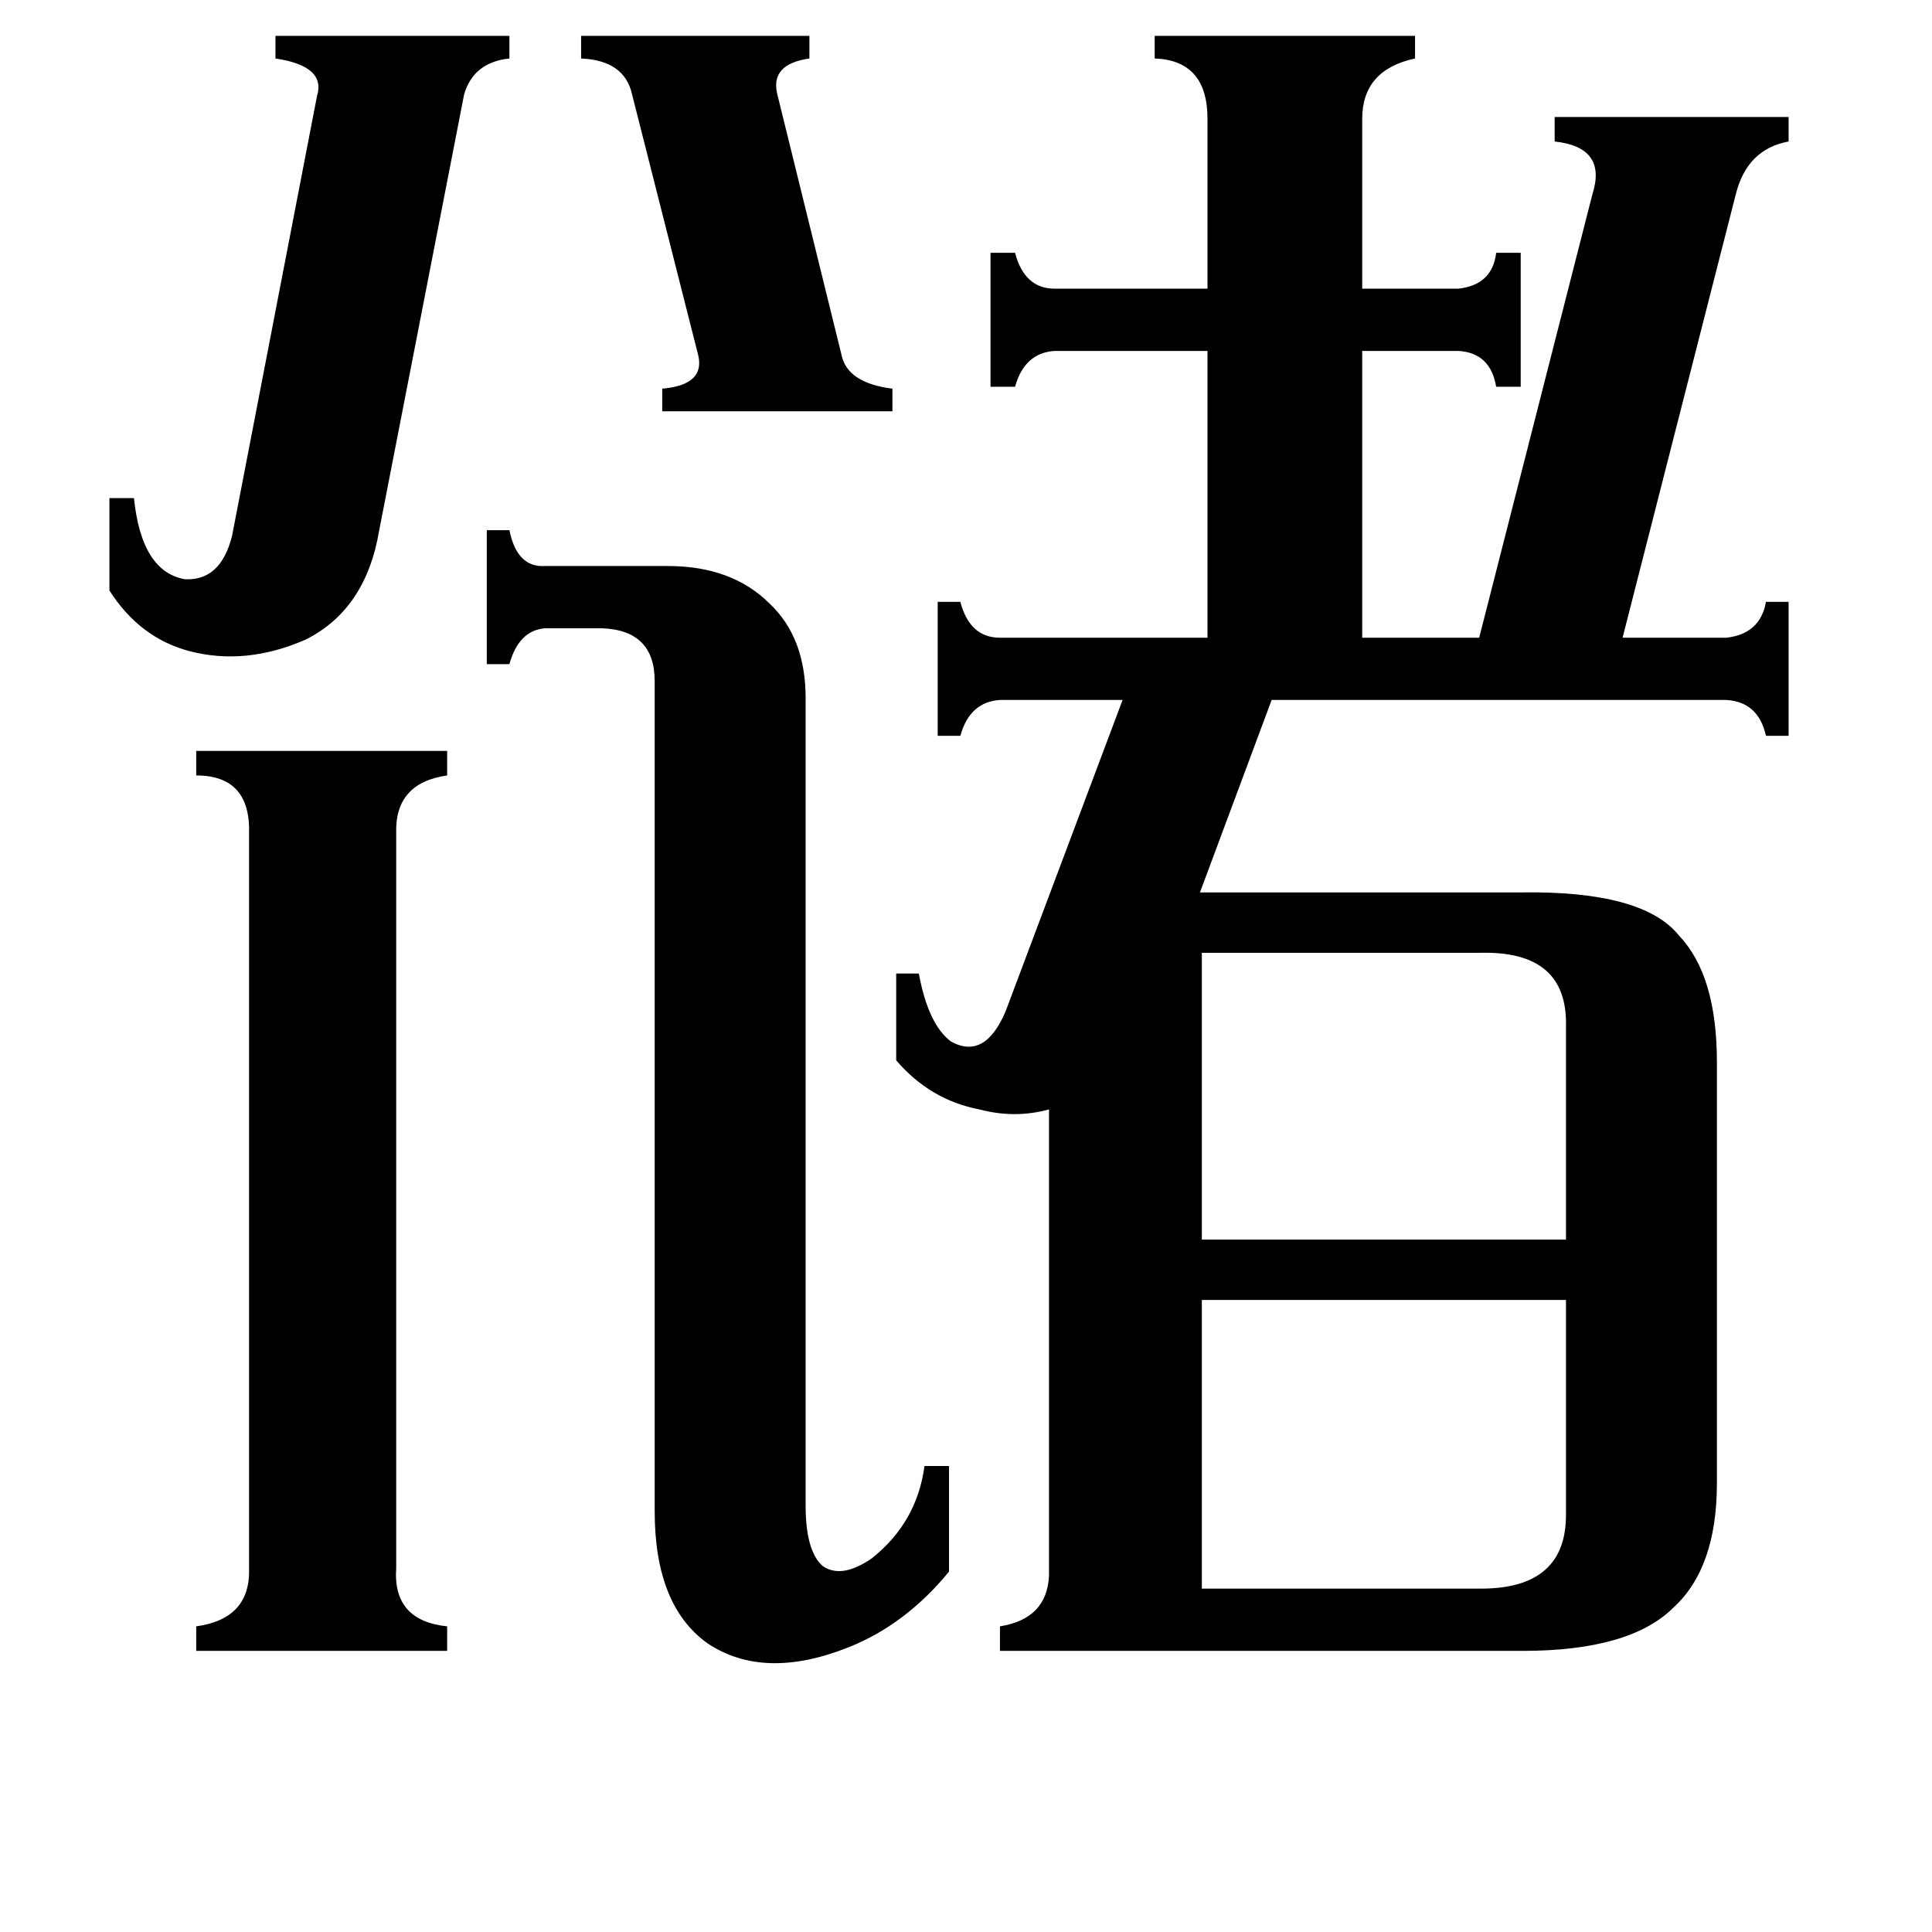 <svg xmlns="http://www.w3.org/2000/svg" viewBox="0 -800 1024 1024">
	<path fill="#000000" d="M308 -781H429V-769Q408 -766 412 -750L446 -612Q449 -597 473 -594V-582H351V-594Q374 -596 370 -612L335 -750Q331 -768 308 -769ZM201 -519Q194 -477 162 -461Q130 -447 100 -455Q74 -462 58 -487V-536H71Q75 -497 98 -493Q117 -492 123 -516L168 -749Q173 -765 146 -769V-781H270V-769Q251 -767 246 -750ZM637 -295V-143H830V-256Q831 -296 785 -295ZM637 42H785Q830 42 830 3V-111H637ZM210 31Q208 59 237 62V75H104V62Q133 58 132 31V-358Q133 -389 104 -389V-402H237V-389Q209 -385 210 -358ZM347 -439Q347 -466 319 -467H289Q275 -466 270 -448H258V-519H270Q274 -499 289 -500H354Q388 -500 408 -480Q427 -462 427 -430V-2Q427 22 436 30Q446 37 462 26Q486 7 490 -23H503V33Q480 61 450 73Q405 91 375 71Q347 51 347 1ZM640 -737Q640 -768 612 -769V-781H750V-769Q722 -763 722 -737V-647H773Q791 -649 793 -666H806V-595H793Q790 -613 773 -614H722V-462H784L844 -697Q852 -722 824 -725V-738H948V-725Q926 -721 920 -697L860 -462H915Q933 -464 936 -481H948V-410H936Q932 -428 915 -429H674L636 -327H806Q871 -328 890 -304Q910 -283 910 -237V-14Q910 31 887 52Q864 75 807 75H530V62Q555 58 556 35V-212Q538 -207 519 -212Q493 -217 475 -238V-284H487Q492 -257 504 -248Q522 -238 533 -264L595 -429H530Q514 -428 509 -410H497V-481H509Q514 -462 530 -462H640V-614H559Q543 -613 538 -595H525V-666H538Q543 -647 559 -647H640Z"/>
</svg>
